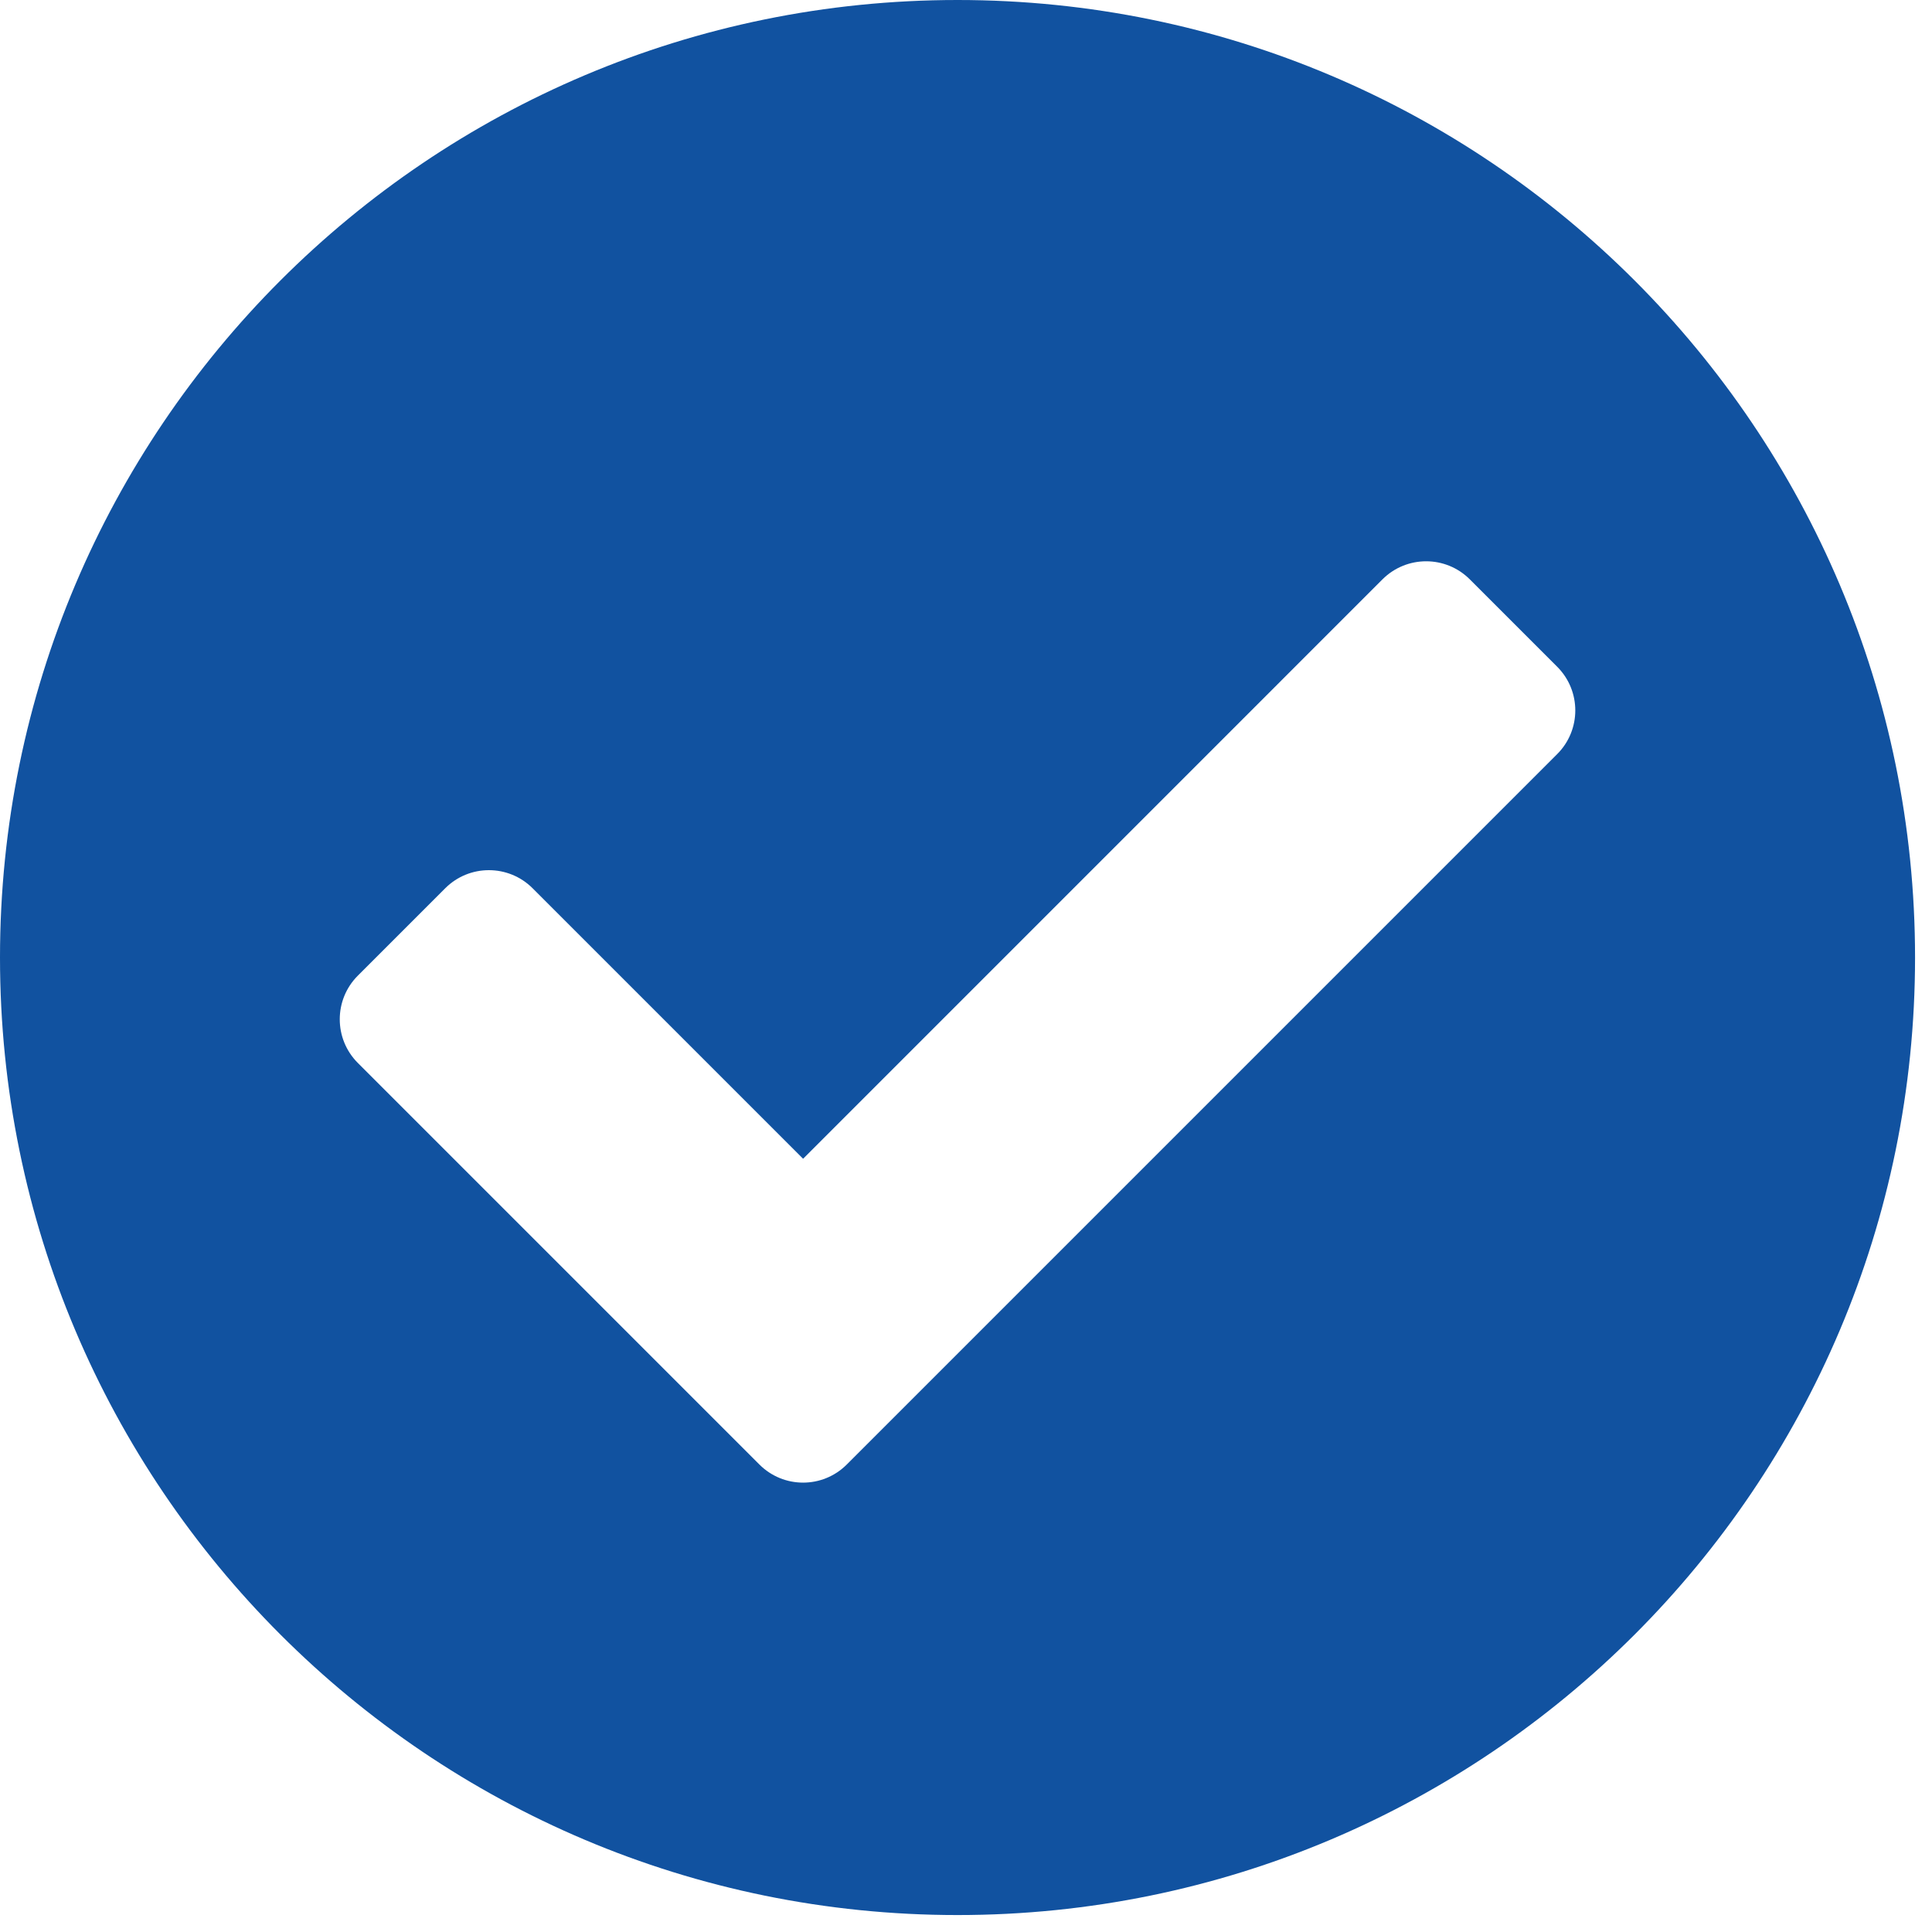 <svg width="57" height="57" viewBox="0 0 57 57" fill="none" xmlns="http://www.w3.org/2000/svg">
<path d="M56.5 28.25C56.5 43.852 43.852 56.5 28.25 56.5C12.648 56.5 0 43.852 0 28.25C0 12.648 12.648 0 28.25 0C43.852 0 56.5 12.648 56.5 28.25ZM24.982 43.208L45.942 22.248C46.654 21.537 46.654 20.383 45.942 19.671L43.364 17.093C42.653 16.382 41.499 16.382 40.787 17.093L23.694 34.187L15.713 26.206C15.001 25.495 13.847 25.495 13.136 26.206L10.558 28.784C9.846 29.495 9.846 30.649 10.558 31.361L22.405 43.208C23.117 43.92 24.27 43.92 24.982 43.208Z" fill="#1152A0"/>
</svg>
